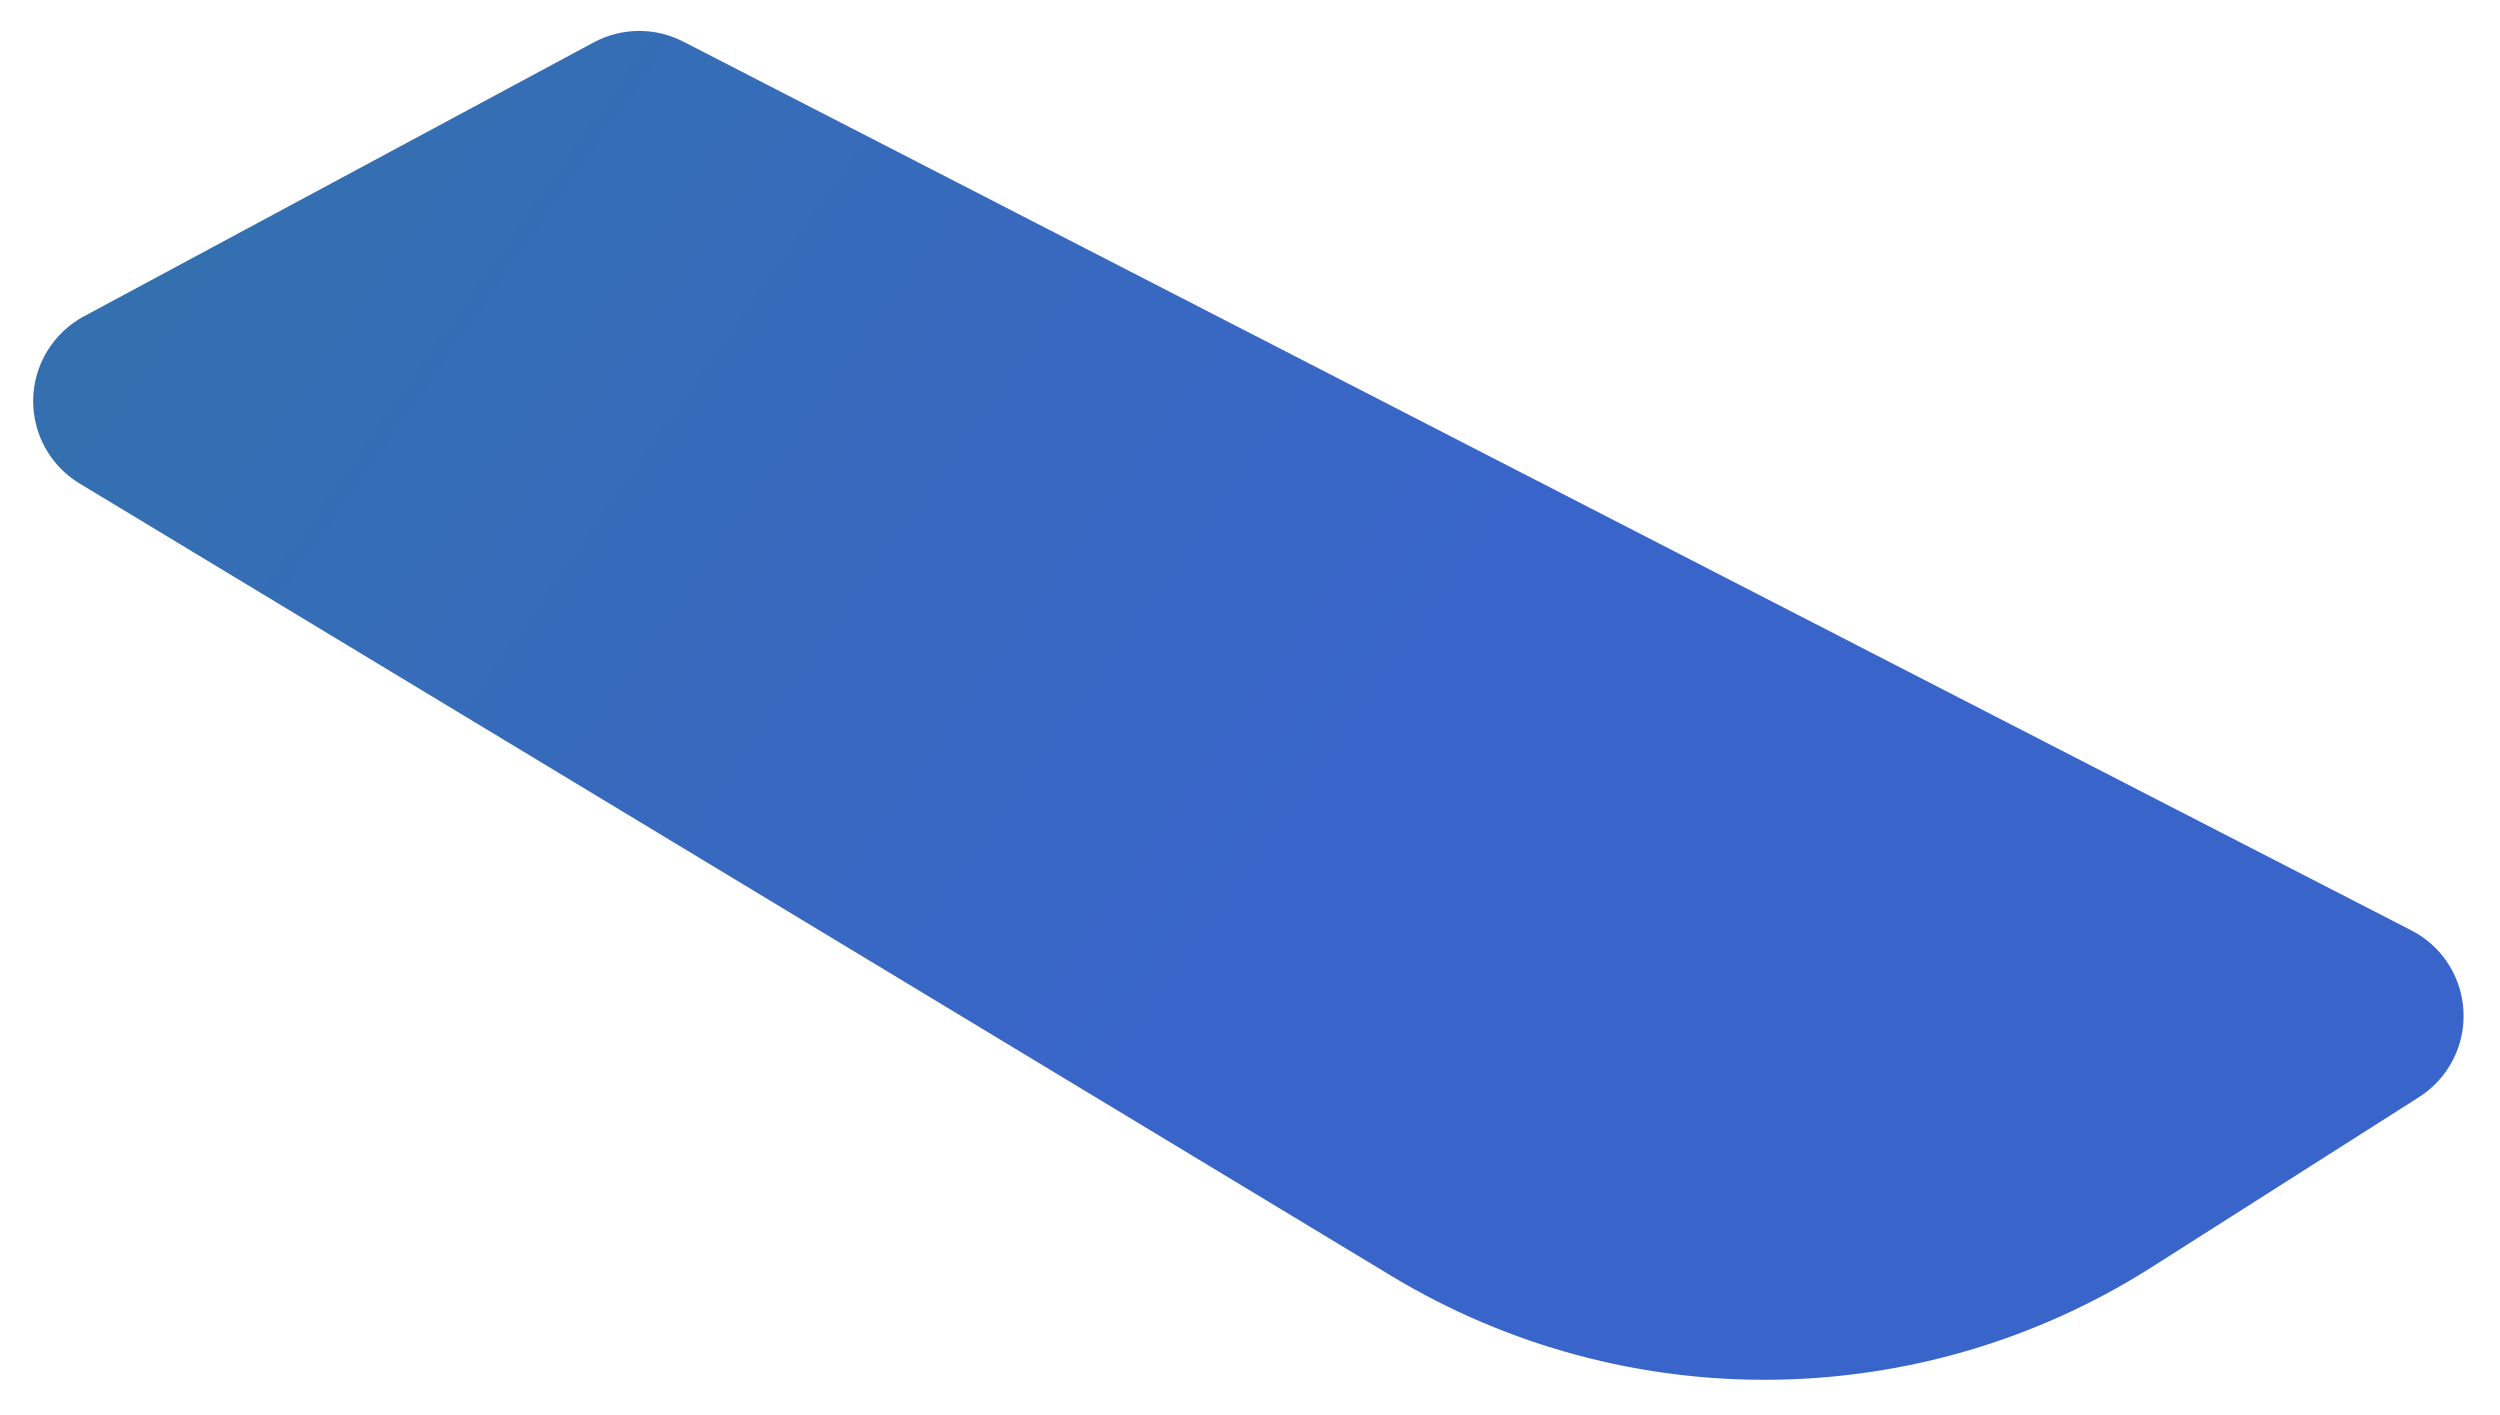 ﻿<?xml version="1.0" encoding="utf-8"?>
<svg version="1.1" xmlns:xlink="http://www.w3.org/1999/xlink" width="53px" height="30px" xmlns="http://www.w3.org/2000/svg">
  <defs>
    <linearGradient gradientUnits="userSpaceOnUse" x1="4.173" y1="3.728" x2="26.466" y2="19.41" id="LinearGradient4528">
      <stop id="Stop4529" stop-color="#3470af" offset="0" />
      <stop id="Stop4530" stop-color="#3965ca" offset="1" />
    </linearGradient>
  </defs>
  <g transform="matrix(1 0 0 1 -9 -42 )">
    <path d="M 12.586 0.899  C 13.178 0.581  13.888 0.575  14.485 0.882  L 51.12 19.724  C 52.123 20.239  52.517 21.469  52.002 22.471  C 51.836 22.793  51.588 23.065  51.282 23.26  L 45.619 26.862  C 40.716 29.98  34.469 30.052  29.495 27.048  L 1.689 10.251  C 0.724 9.668  0.415 8.414  0.998 7.449  C 1.187 7.136  1.456 6.88  1.778 6.707  L 12.586 0.899  Z " fill-rule="nonzero" fill="url(#LinearGradient4528)" stroke="none" transform="matrix(1 0 0 1 9 42 )" />
  </g>
</svg>